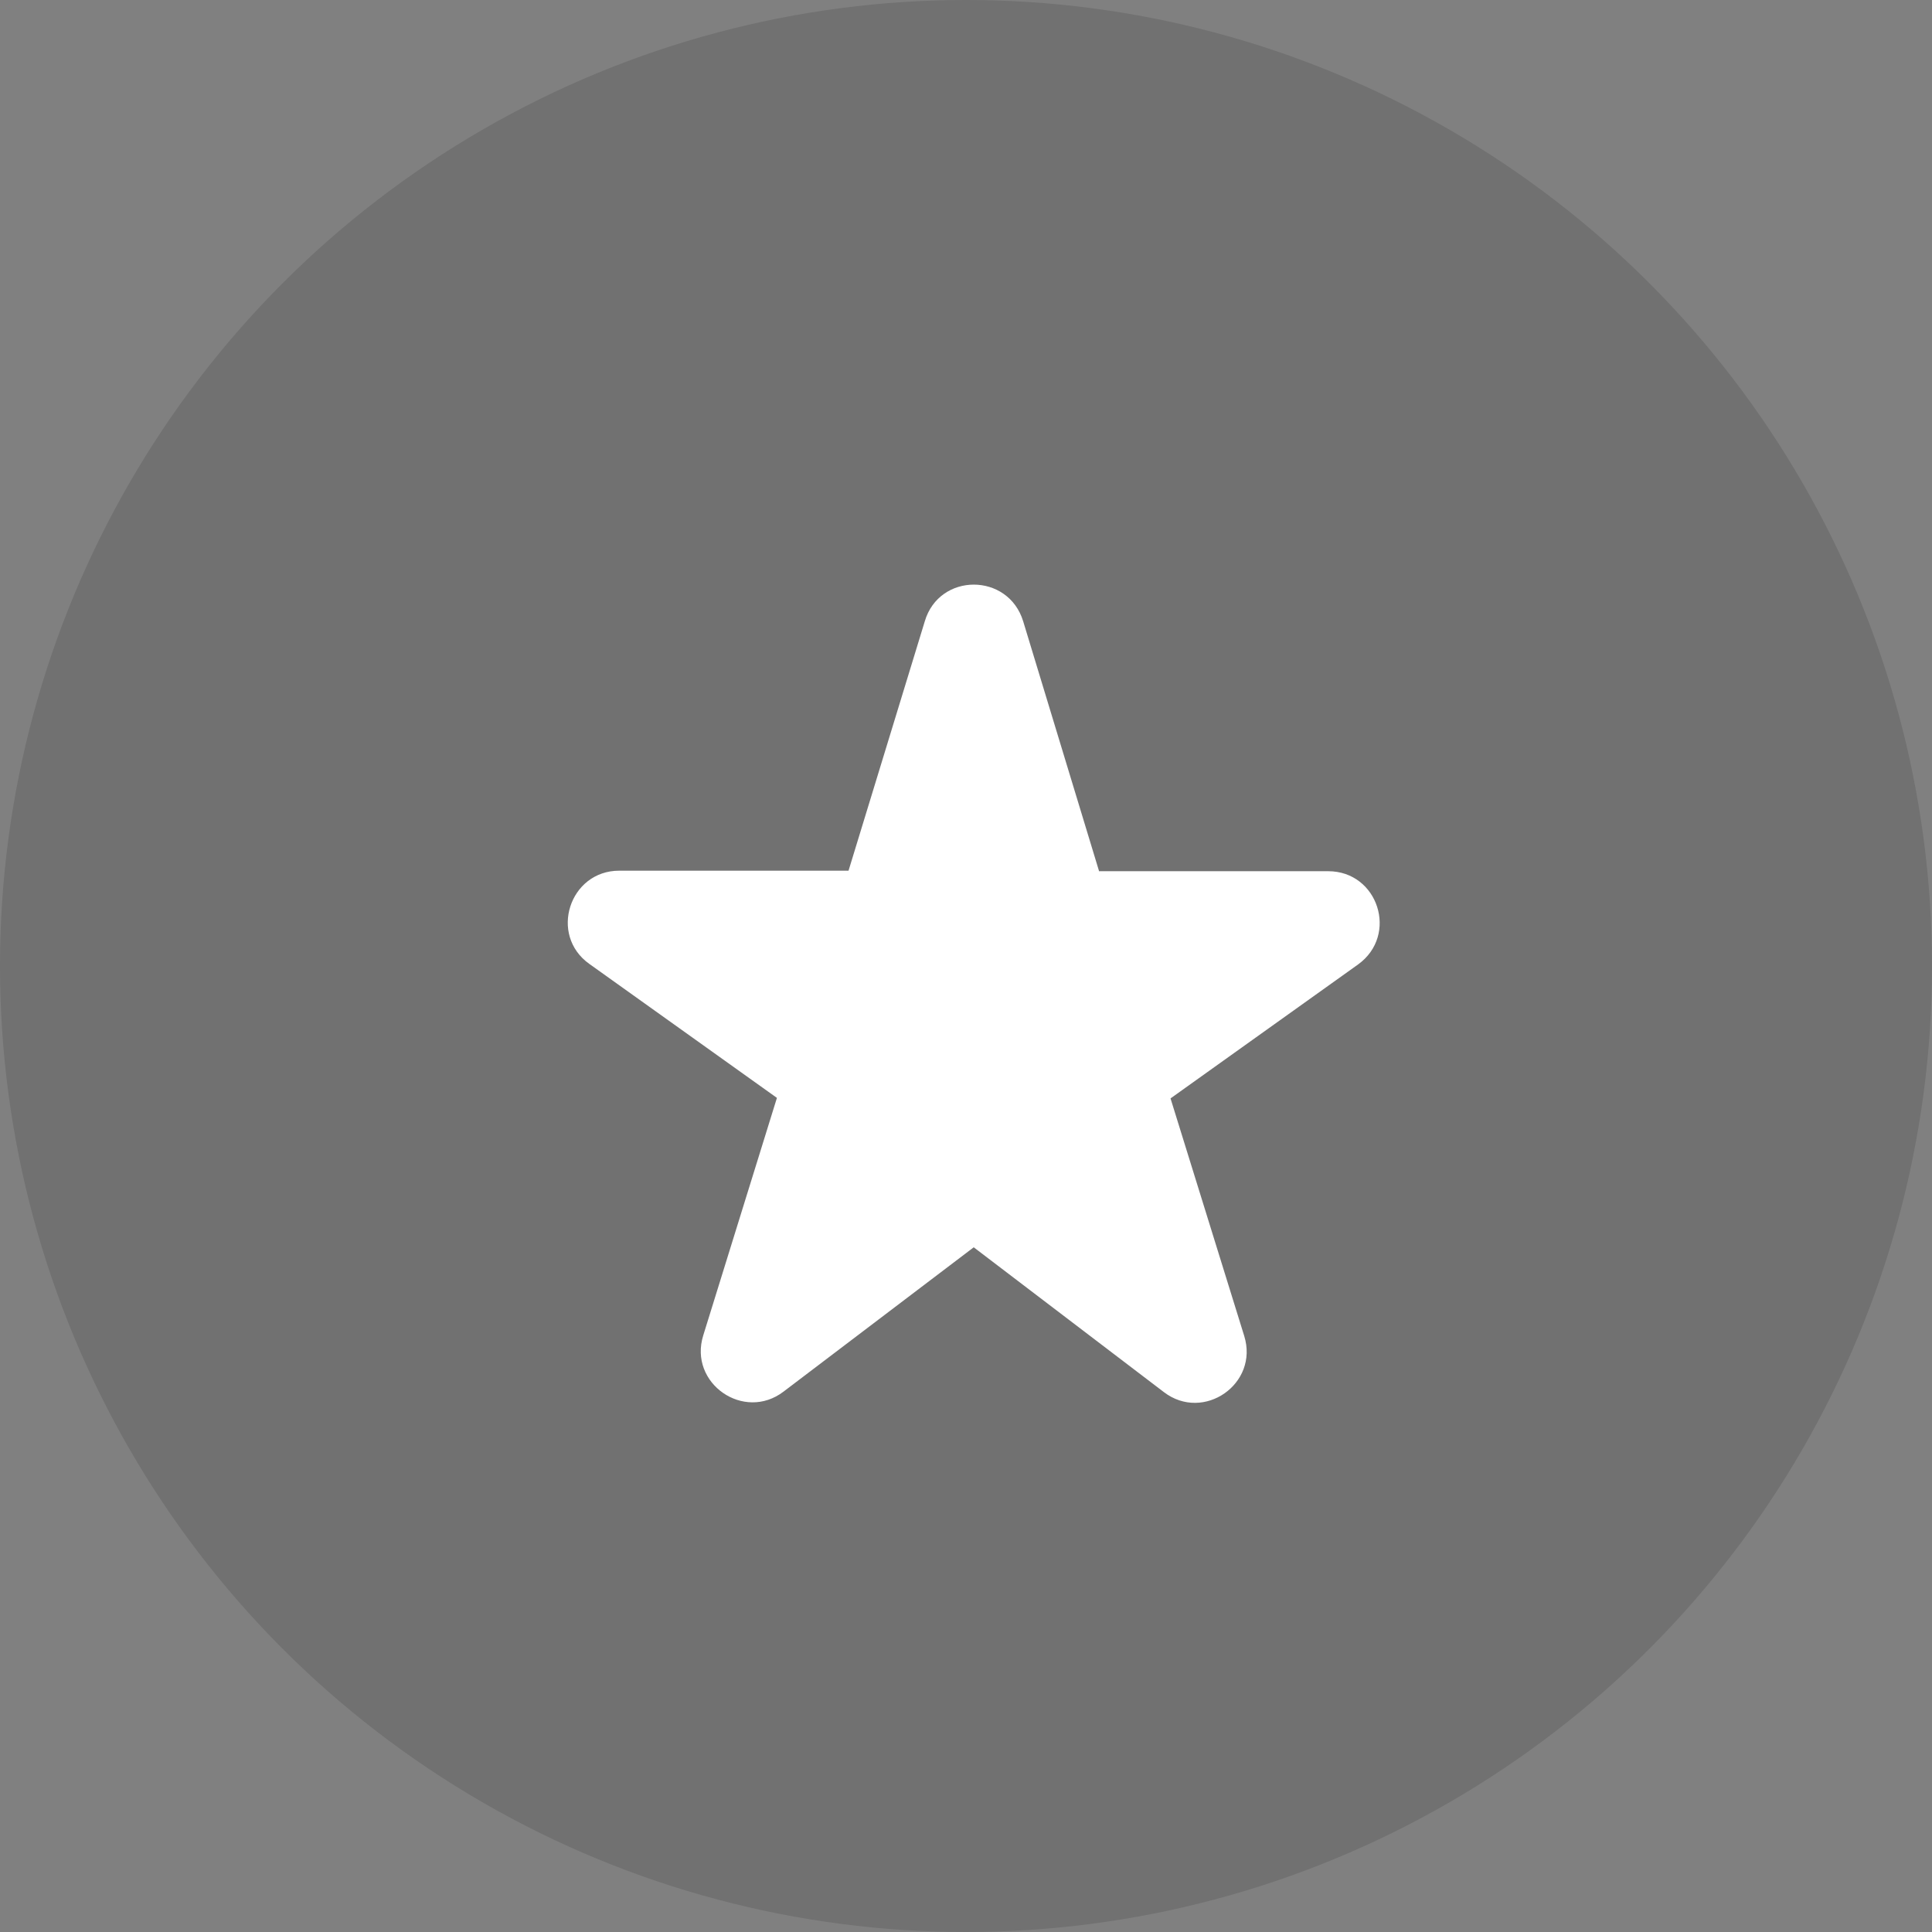 <svg width="125" height="125" viewBox="0 0 125 125" fill="none" xmlns="http://www.w3.org/2000/svg">
<rect x="0" y="0" width="125" height="125" fill="#808080" stroke="none"/>
<circle opacity="0.3" cx="62.5" cy="62.5" r="62.5" fill="black" fill-opacity="0.4"/>
<g clip-path="url(#clip0_45_5)">
<path d="M71.1 56.333L66.2 40.2C65.233 37.033 60.767 37.033 59.833 40.2L54.9 56.333H40.067C36.833 56.333 35.5 60.5 38.133 62.367L50.267 71.033L45.5 86.4C44.533 89.5 48.133 92 50.7 90.033L63 80.7L75.3 90.067C77.867 92.033 81.467 89.533 80.5 86.433L75.733 71.067L87.867 62.4C90.5 60.5 89.167 56.367 85.933 56.367H71.1V56.333Z" fill="white"/>
</g>
<defs>
<clipPath id="clip0_45_5">
<rect width="80" height="80" fill="white" transform="translate(23 23)"/>
</clipPath>
</defs>
</svg>
